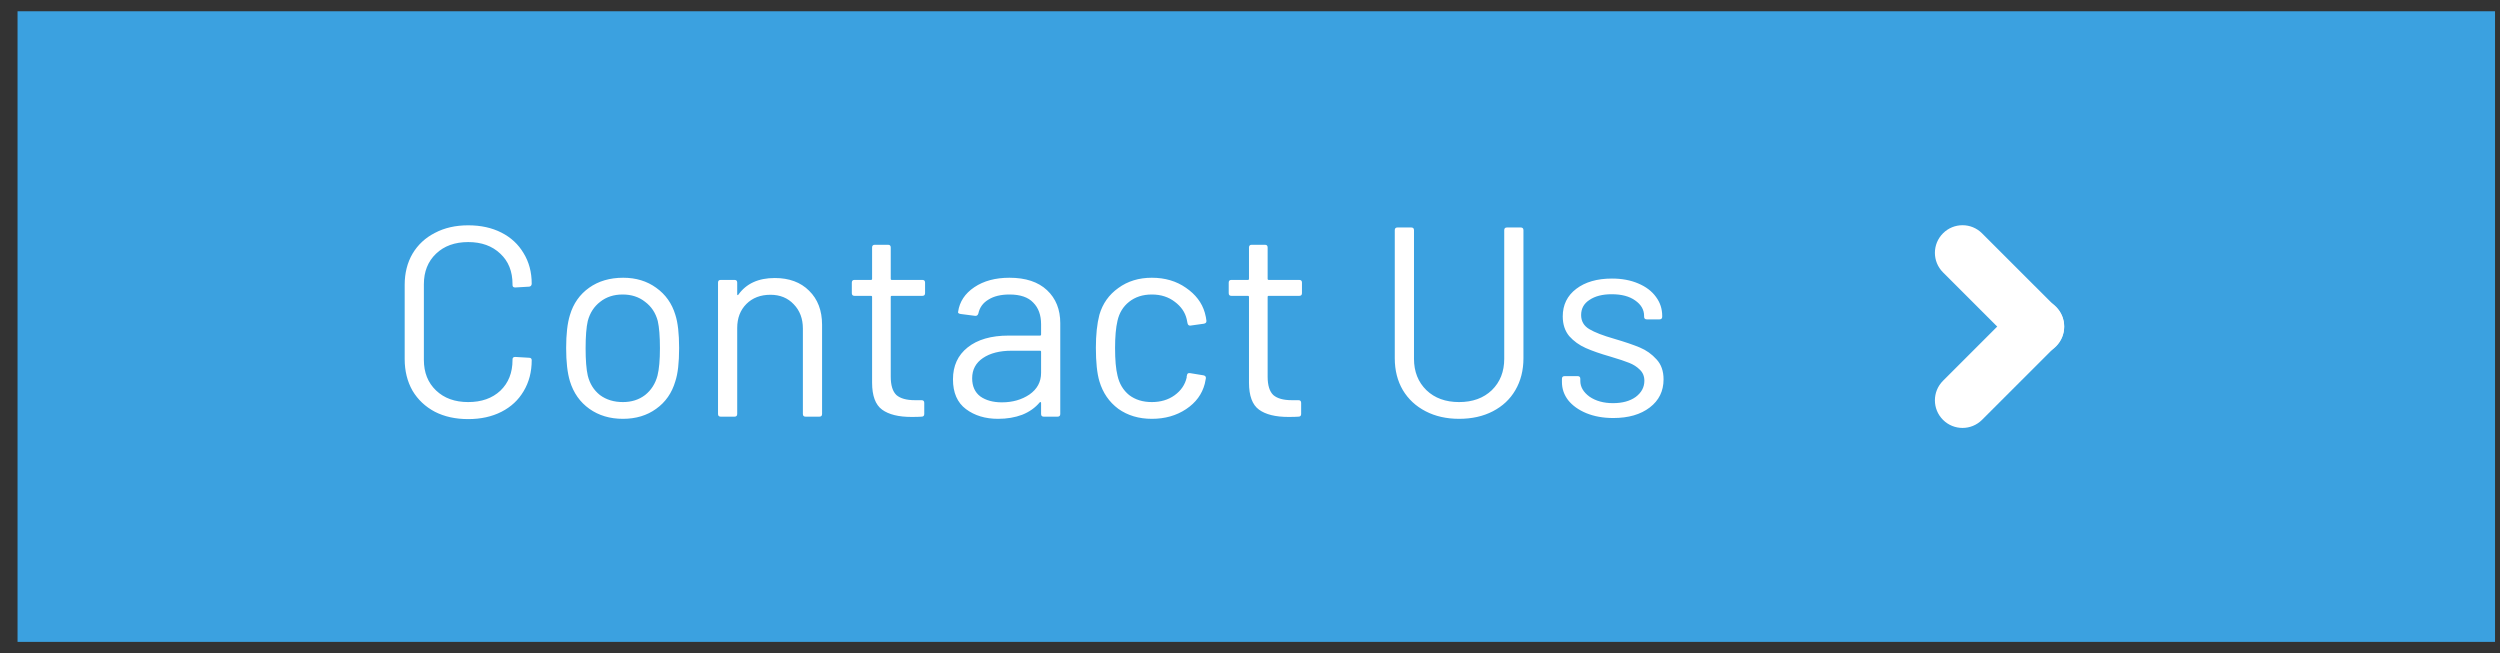 <svg width="111" height="29" viewBox="0 0 111 29" fill="none" xmlns="http://www.w3.org/2000/svg">
<rect x="0" y="0" width="111" height="29" fill="#333333" stroke="none"/>
<rect width="110" height="28" transform="translate(0.779 0.5)" fill="#3BA1E0"/>
<path d="M20.788 18.608C20.227 18.608 19.735 18.5 19.311 18.284C18.887 18.06 18.555 17.748 18.316 17.348C18.084 16.94 17.968 16.472 17.968 15.944V12.644C17.968 12.124 18.084 11.664 18.316 11.264C18.555 10.864 18.887 10.556 19.311 10.34C19.735 10.116 20.227 10.004 20.788 10.004C21.348 10.004 21.84 10.112 22.264 10.328C22.688 10.544 23.015 10.848 23.247 11.24C23.488 11.632 23.608 12.084 23.608 12.596C23.608 12.636 23.596 12.668 23.572 12.692C23.547 12.716 23.52 12.728 23.488 12.728L22.875 12.764C22.796 12.764 22.756 12.728 22.756 12.656V12.62C22.756 12.052 22.576 11.6 22.215 11.264C21.855 10.92 21.38 10.748 20.788 10.748C20.195 10.748 19.72 10.92 19.36 11.264C19 11.608 18.82 12.06 18.82 12.62V15.98C18.82 16.54 19 16.992 19.36 17.336C19.72 17.68 20.195 17.852 20.788 17.852C21.38 17.852 21.855 17.684 22.215 17.348C22.576 17.004 22.756 16.548 22.756 15.98V15.956C22.756 15.884 22.796 15.848 22.875 15.848L23.488 15.884C23.567 15.884 23.608 15.92 23.608 15.992C23.608 16.512 23.488 16.972 23.247 17.372C23.015 17.764 22.688 18.068 22.264 18.284C21.84 18.5 21.348 18.608 20.788 18.608ZM27.657 18.596C27.081 18.596 26.585 18.448 26.169 18.152C25.753 17.856 25.465 17.448 25.305 16.928C25.193 16.56 25.137 16.068 25.137 15.452C25.137 14.836 25.193 14.348 25.305 13.988C25.457 13.476 25.741 13.072 26.157 12.776C26.573 12.48 27.077 12.332 27.669 12.332C28.237 12.332 28.725 12.48 29.133 12.776C29.549 13.072 29.833 13.472 29.985 13.976C30.097 14.32 30.153 14.812 30.153 15.452C30.153 16.1 30.097 16.592 29.985 16.928C29.833 17.448 29.549 17.856 29.133 18.152C28.725 18.448 28.233 18.596 27.657 18.596ZM27.657 17.852C28.041 17.852 28.369 17.748 28.641 17.54C28.913 17.324 29.097 17.036 29.193 16.676C29.265 16.388 29.301 15.984 29.301 15.464C29.301 14.936 29.269 14.532 29.205 14.252C29.109 13.892 28.921 13.608 28.641 13.4C28.369 13.184 28.037 13.076 27.645 13.076C27.253 13.076 26.921 13.184 26.649 13.4C26.377 13.608 26.193 13.892 26.097 14.252C26.033 14.532 26.001 14.936 26.001 15.464C26.001 15.992 26.033 16.396 26.097 16.676C26.185 17.036 26.365 17.324 26.637 17.54C26.917 17.748 27.257 17.852 27.657 17.852ZM34.4 12.344C35.04 12.344 35.548 12.532 35.924 12.908C36.308 13.284 36.5 13.788 36.5 14.42V18.38C36.5 18.46 36.46 18.5 36.38 18.5H35.768C35.688 18.5 35.648 18.46 35.648 18.38V14.588C35.648 14.148 35.512 13.788 35.24 13.508C34.976 13.228 34.632 13.088 34.208 13.088C33.768 13.088 33.412 13.224 33.14 13.496C32.868 13.768 32.732 14.124 32.732 14.564V18.38C32.732 18.46 32.692 18.5 32.612 18.5H32C31.92 18.5 31.88 18.46 31.88 18.38V12.548C31.88 12.468 31.92 12.428 32 12.428H32.612C32.692 12.428 32.732 12.468 32.732 12.548V13.064C32.732 13.08 32.736 13.092 32.744 13.1C32.76 13.108 32.772 13.104 32.78 13.088C33.132 12.592 33.672 12.344 34.4 12.344ZM41.073 13.016C41.073 13.096 41.033 13.136 40.953 13.136H39.597C39.565 13.136 39.549 13.152 39.549 13.184V16.724C39.549 17.108 39.633 17.38 39.801 17.54C39.977 17.692 40.249 17.768 40.617 17.768H40.917C40.997 17.768 41.037 17.808 41.037 17.888V18.38C41.037 18.46 40.997 18.5 40.917 18.5C40.821 18.508 40.673 18.512 40.473 18.512C39.897 18.512 39.461 18.404 39.165 18.188C38.869 17.972 38.721 17.572 38.721 16.988V13.184C38.721 13.152 38.705 13.136 38.673 13.136H37.941C37.861 13.136 37.821 13.096 37.821 13.016V12.548C37.821 12.468 37.861 12.428 37.941 12.428H38.673C38.705 12.428 38.721 12.412 38.721 12.38V10.988C38.721 10.908 38.761 10.868 38.841 10.868H39.429C39.509 10.868 39.549 10.908 39.549 10.988V12.38C39.549 12.412 39.565 12.428 39.597 12.428H40.953C41.033 12.428 41.073 12.468 41.073 12.548V13.016ZM44.82 12.332C45.54 12.332 46.096 12.516 46.488 12.884C46.88 13.252 47.076 13.74 47.076 14.348V18.38C47.076 18.46 47.036 18.5 46.956 18.5H46.344C46.264 18.5 46.224 18.46 46.224 18.38V17.888C46.224 17.872 46.216 17.86 46.2 17.852C46.192 17.844 46.18 17.848 46.164 17.864C45.964 18.104 45.704 18.288 45.384 18.416C45.064 18.536 44.708 18.596 44.316 18.596C43.748 18.596 43.272 18.452 42.888 18.164C42.504 17.876 42.312 17.436 42.312 16.844C42.312 16.244 42.528 15.772 42.96 15.428C43.4 15.076 44.008 14.9 44.784 14.9H46.176C46.208 14.9 46.224 14.884 46.224 14.852V14.396C46.224 13.988 46.108 13.668 45.876 13.436C45.652 13.196 45.3 13.076 44.82 13.076C44.436 13.076 44.124 13.152 43.884 13.304C43.644 13.448 43.496 13.652 43.44 13.916C43.416 13.996 43.368 14.032 43.296 14.024L42.648 13.94C42.56 13.924 42.524 13.892 42.54 13.844C42.604 13.396 42.844 13.032 43.26 12.752C43.676 12.472 44.196 12.332 44.82 12.332ZM44.484 17.864C44.956 17.864 45.364 17.748 45.708 17.516C46.052 17.276 46.224 16.956 46.224 16.556V15.62C46.224 15.588 46.208 15.572 46.176 15.572H44.916C44.388 15.572 43.964 15.68 43.644 15.896C43.324 16.112 43.164 16.412 43.164 16.796C43.164 17.148 43.284 17.416 43.524 17.6C43.772 17.776 44.092 17.864 44.484 17.864ZM51.141 18.596C50.565 18.596 50.069 18.448 49.653 18.152C49.245 17.848 48.965 17.44 48.813 16.928C48.709 16.576 48.657 16.08 48.657 15.44C48.657 14.864 48.709 14.376 48.813 13.976C48.957 13.48 49.237 13.084 49.653 12.788C50.069 12.484 50.565 12.332 51.141 12.332C51.725 12.332 52.229 12.48 52.653 12.776C53.085 13.072 53.365 13.44 53.493 13.88C53.533 14.024 53.557 14.144 53.565 14.24V14.264C53.565 14.32 53.529 14.356 53.457 14.372L52.857 14.456H52.833C52.777 14.456 52.741 14.42 52.725 14.348L52.689 14.168C52.617 13.864 52.441 13.608 52.161 13.4C51.881 13.184 51.541 13.076 51.141 13.076C50.741 13.076 50.405 13.184 50.133 13.4C49.869 13.608 49.697 13.888 49.617 14.24C49.545 14.544 49.509 14.948 49.509 15.452C49.509 15.98 49.545 16.388 49.617 16.676C49.697 17.036 49.869 17.324 50.133 17.54C50.405 17.748 50.741 17.852 51.141 17.852C51.533 17.852 51.869 17.752 52.149 17.552C52.437 17.344 52.617 17.08 52.689 16.76V16.712L52.701 16.664C52.709 16.584 52.757 16.552 52.845 16.568L53.433 16.664C53.513 16.68 53.549 16.724 53.541 16.796L53.493 17.036C53.373 17.5 53.097 17.876 52.665 18.164C52.233 18.452 51.725 18.596 51.141 18.596ZM57.807 13.016C57.807 13.096 57.767 13.136 57.687 13.136H56.331C56.299 13.136 56.283 13.152 56.283 13.184V16.724C56.283 17.108 56.367 17.38 56.535 17.54C56.711 17.692 56.983 17.768 57.351 17.768H57.651C57.731 17.768 57.771 17.808 57.771 17.888V18.38C57.771 18.46 57.731 18.5 57.651 18.5C57.555 18.508 57.407 18.512 57.207 18.512C56.631 18.512 56.195 18.404 55.899 18.188C55.603 17.972 55.455 17.572 55.455 16.988V13.184C55.455 13.152 55.439 13.136 55.407 13.136H54.675C54.595 13.136 54.555 13.096 54.555 13.016V12.548C54.555 12.468 54.595 12.428 54.675 12.428H55.407C55.439 12.428 55.455 12.412 55.455 12.38V10.988C55.455 10.908 55.495 10.868 55.575 10.868H56.163C56.243 10.868 56.283 10.908 56.283 10.988V12.38C56.283 12.412 56.299 12.428 56.331 12.428H57.687C57.767 12.428 57.807 12.468 57.807 12.548V13.016ZM64.784 18.596C64.225 18.596 63.728 18.484 63.297 18.26C62.864 18.036 62.529 17.724 62.288 17.324C62.048 16.916 61.928 16.444 61.928 15.908V10.22C61.928 10.14 61.968 10.1 62.048 10.1H62.66C62.74 10.1 62.781 10.14 62.781 10.22V15.932C62.781 16.5 62.965 16.964 63.333 17.324C63.7 17.676 64.184 17.852 64.784 17.852C65.385 17.852 65.868 17.676 66.237 17.324C66.605 16.964 66.788 16.5 66.788 15.932V10.22C66.788 10.14 66.829 10.1 66.909 10.1H67.52C67.6 10.1 67.641 10.14 67.641 10.22V15.908C67.641 16.444 67.52 16.916 67.281 17.324C67.049 17.724 66.716 18.036 66.284 18.26C65.853 18.484 65.353 18.596 64.784 18.596ZM71.63 18.56C71.182 18.56 70.782 18.488 70.43 18.344C70.086 18.2 69.818 18.008 69.626 17.768C69.442 17.528 69.35 17.26 69.35 16.964V16.82C69.35 16.74 69.39 16.7 69.47 16.7H70.046C70.126 16.7 70.166 16.74 70.166 16.82V16.916C70.166 17.18 70.302 17.412 70.574 17.612C70.854 17.804 71.202 17.9 71.618 17.9C72.034 17.9 72.37 17.808 72.626 17.624C72.882 17.432 73.01 17.192 73.01 16.904C73.01 16.704 72.942 16.54 72.806 16.412C72.678 16.284 72.522 16.184 72.338 16.112C72.162 16.04 71.886 15.948 71.51 15.836C71.062 15.708 70.694 15.58 70.406 15.452C70.118 15.324 69.874 15.148 69.674 14.924C69.482 14.692 69.386 14.4 69.386 14.048C69.386 13.536 69.586 13.128 69.986 12.824C70.386 12.52 70.914 12.368 71.57 12.368C72.01 12.368 72.398 12.44 72.734 12.584C73.078 12.728 73.342 12.928 73.526 13.184C73.71 13.432 73.802 13.712 73.802 14.024V14.06C73.802 14.14 73.762 14.18 73.682 14.18H73.118C73.038 14.18 72.998 14.14 72.998 14.06V14.024C72.998 13.752 72.866 13.524 72.602 13.34C72.346 13.156 71.998 13.064 71.558 13.064C71.15 13.064 70.822 13.148 70.574 13.316C70.326 13.476 70.202 13.7 70.202 13.988C70.202 14.26 70.322 14.468 70.562 14.612C70.802 14.756 71.174 14.9 71.678 15.044C72.142 15.18 72.518 15.308 72.806 15.428C73.094 15.548 73.342 15.724 73.55 15.956C73.758 16.18 73.862 16.476 73.862 16.844C73.862 17.364 73.658 17.78 73.25 18.092C72.842 18.404 72.302 18.56 71.63 18.56Z" fill="white"/>
<path d="M86.269 12.093C85.79 11.614 85.79 10.838 86.269 10.359C86.748 9.88 87.524 9.88 88.002 10.359L91.29 13.646C91.769 14.125 91.769 14.901 91.29 15.38C90.811 15.859 90.035 15.859 89.556 15.38L86.269 12.093Z" fill="white"/>
<path d="M86.269 16.907C85.79 17.386 85.79 18.162 86.269 18.641C86.748 19.12 87.524 19.12 88.002 18.641L91.29 15.354C91.769 14.875 91.769 14.099 91.29 13.62C90.811 13.141 90.035 13.141 89.556 13.62L86.269 16.907Z" fill="white"/>
</svg>
